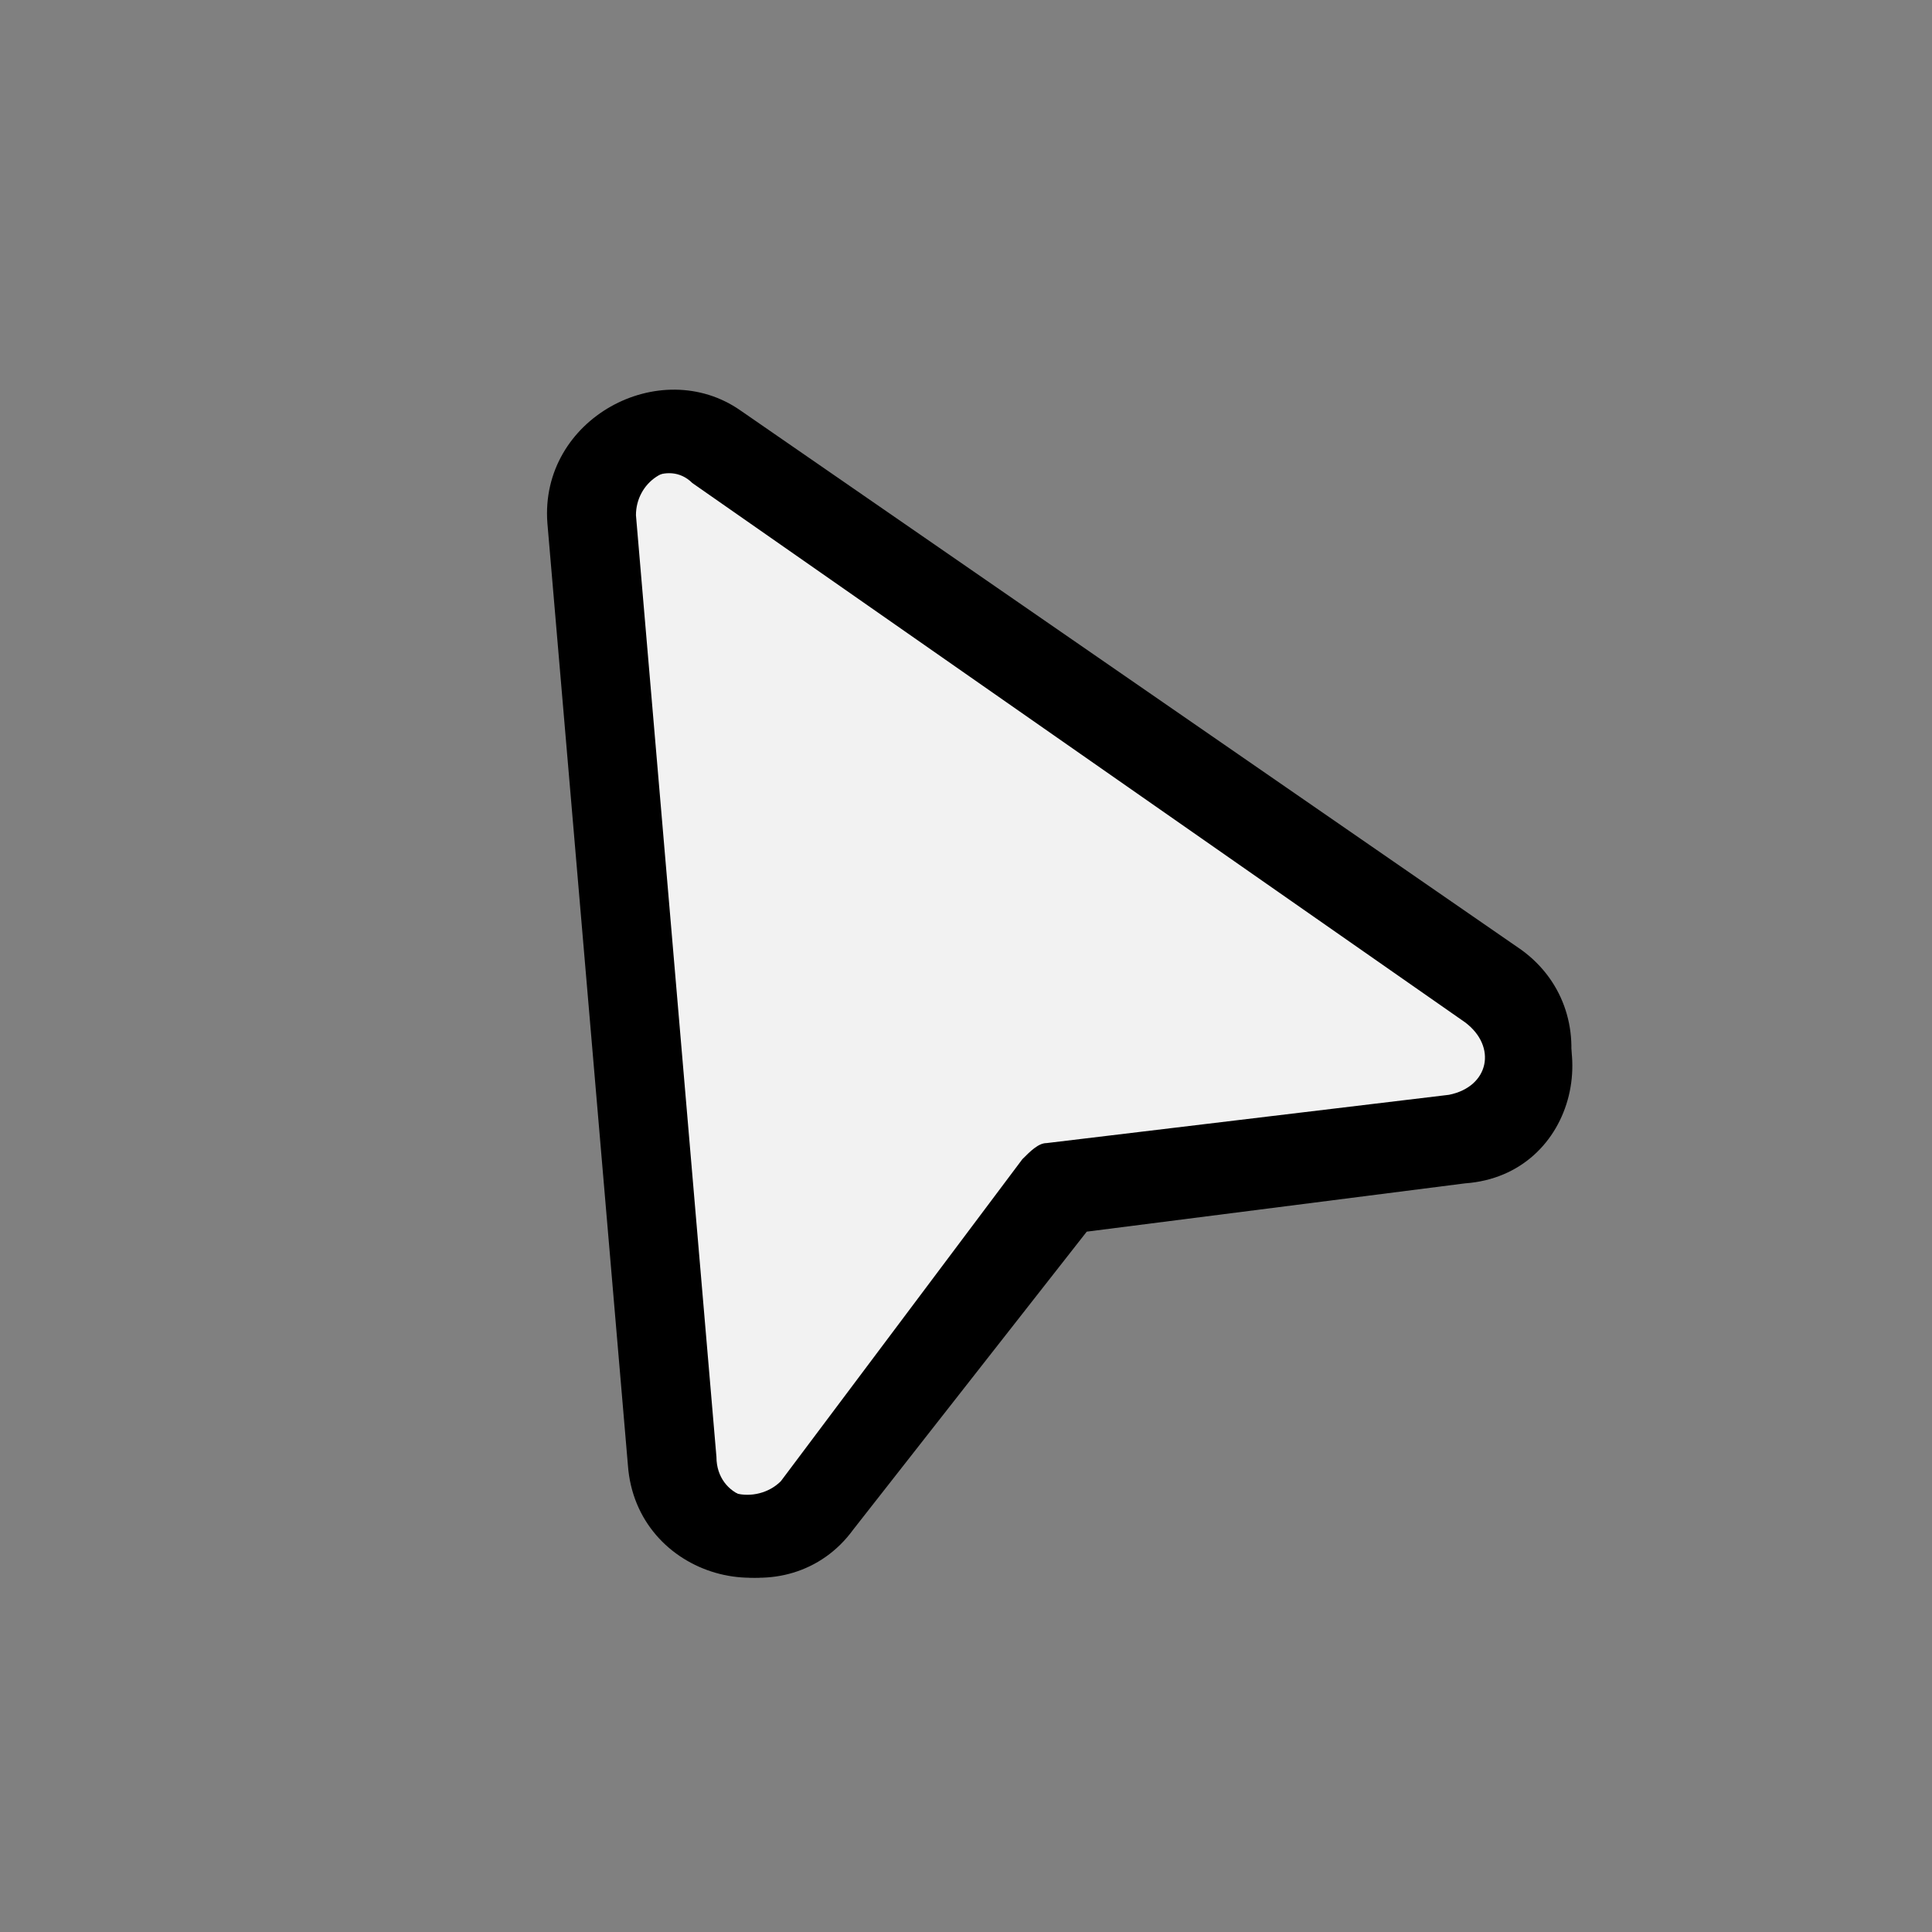 <?xml version="1.0" encoding="utf-8"?>
<!-- Generator: Adobe Illustrator 28.4.1, SVG Export Plug-In . SVG Version: 6.00 Build 0)  -->
<svg version="1.1" xmlns="http://www.w3.org/2000/svg" xmlns:xlink="http://www.w3.org/1999/xlink" x="0px" y="0px"
	 viewBox="0 0 24 24" style="enable-background:new 0 0 24 24;" xml:space="preserve">
<rect x="0" y="0" width="24" height="24" fill="#808080" stroke="none"/>
<style type="text/css">
	.st0{fill-rule:evenodd;clip-rule:evenodd;fill:#F2F2F2;}
	.st1{fill-rule:evenodd;clip-rule:evenodd;}
</style>
<g id="cursor">
	<path class="st0" d="M18.4,12.6L8.6,5.9c-0.4-0.3-1,0-0.9,0.5l1,11.8c0,0.4,0.5,0.7,0.9,0.5l2.1-1.2c0.1-0.3,0.2-0.5,0.3-0.7
		c0.1-0.4,0.2-0.8,0.5-1c0.2-0.7,0.7-1.3,1.6-1.3c0.4,0,0.7,0.1,0.9,0.3c0.1,0,0.3,0,0.4,0c0,0,0.1,0,0.1,0c0.3-0.2,0.6-0.3,1-0.3
		c0.2,0,0.3,0,0.5,0.1l1.3-0.8C18.7,13.4,18.7,12.9,18.4,12.6z"/>
</g>
<g id="Layer_2">
	<path class="st1" d="M18.9,11.8L9.2,5.1c-1-0.7-2.5,0.1-2.4,1.4l1,11.7c0.1,1.4,1.9,1.9,2.7,0.8l1-1.4c0-0.3,0.2-0.5,0.3-0.8
		c0.1-0.4,0.2-0.8,0.5-1c0.1-0.7,0.7-1.3,1.6-1.3c0.4,0,0.7,0.1,0.9,0.3c0.1,0,0.2,0,0.4,0c0,0,0.1,0,0.1,0c0.3-0.2,0.6-0.3,1-0.3
		c0.4,0,0.7,0.1,1,0.3l0.7-0.1C19.6,14.4,20,12.6,18.9,11.8z M18.1,13.6l-5,0.6c-0.1,0-0.3,0.1-0.3,0.2l-3,4
		c-0.3,0.4-0.9,0.2-0.9-0.3l-1-11.7c0-0.4,0.4-0.7,0.8-0.5l9.7,6.8C18.7,12.9,18.6,13.5,18.1,13.6z"/>
	<path class="st1" d="M6.9,6.5C6.7,5.3,8.2,4.4,9.2,5.2l9.7,6.8c1.1,0.8,0.7,2.6-0.7,2.7l-4.7,0.6L10.6,19c-0.8,1.1-2.6,0.6-2.7-0.8
		L6.9,6.5z M8.6,6C8.3,5.7,7.8,6,7.8,6.4l1,11.7c0,0.5,0.6,0.6,0.9,0.3l3-4c0.1-0.1,0.2-0.2,0.3-0.2l5-0.6c0.5-0.1,0.6-0.6,0.2-0.9
		L8.6,6z"/>
</g>
</svg>
